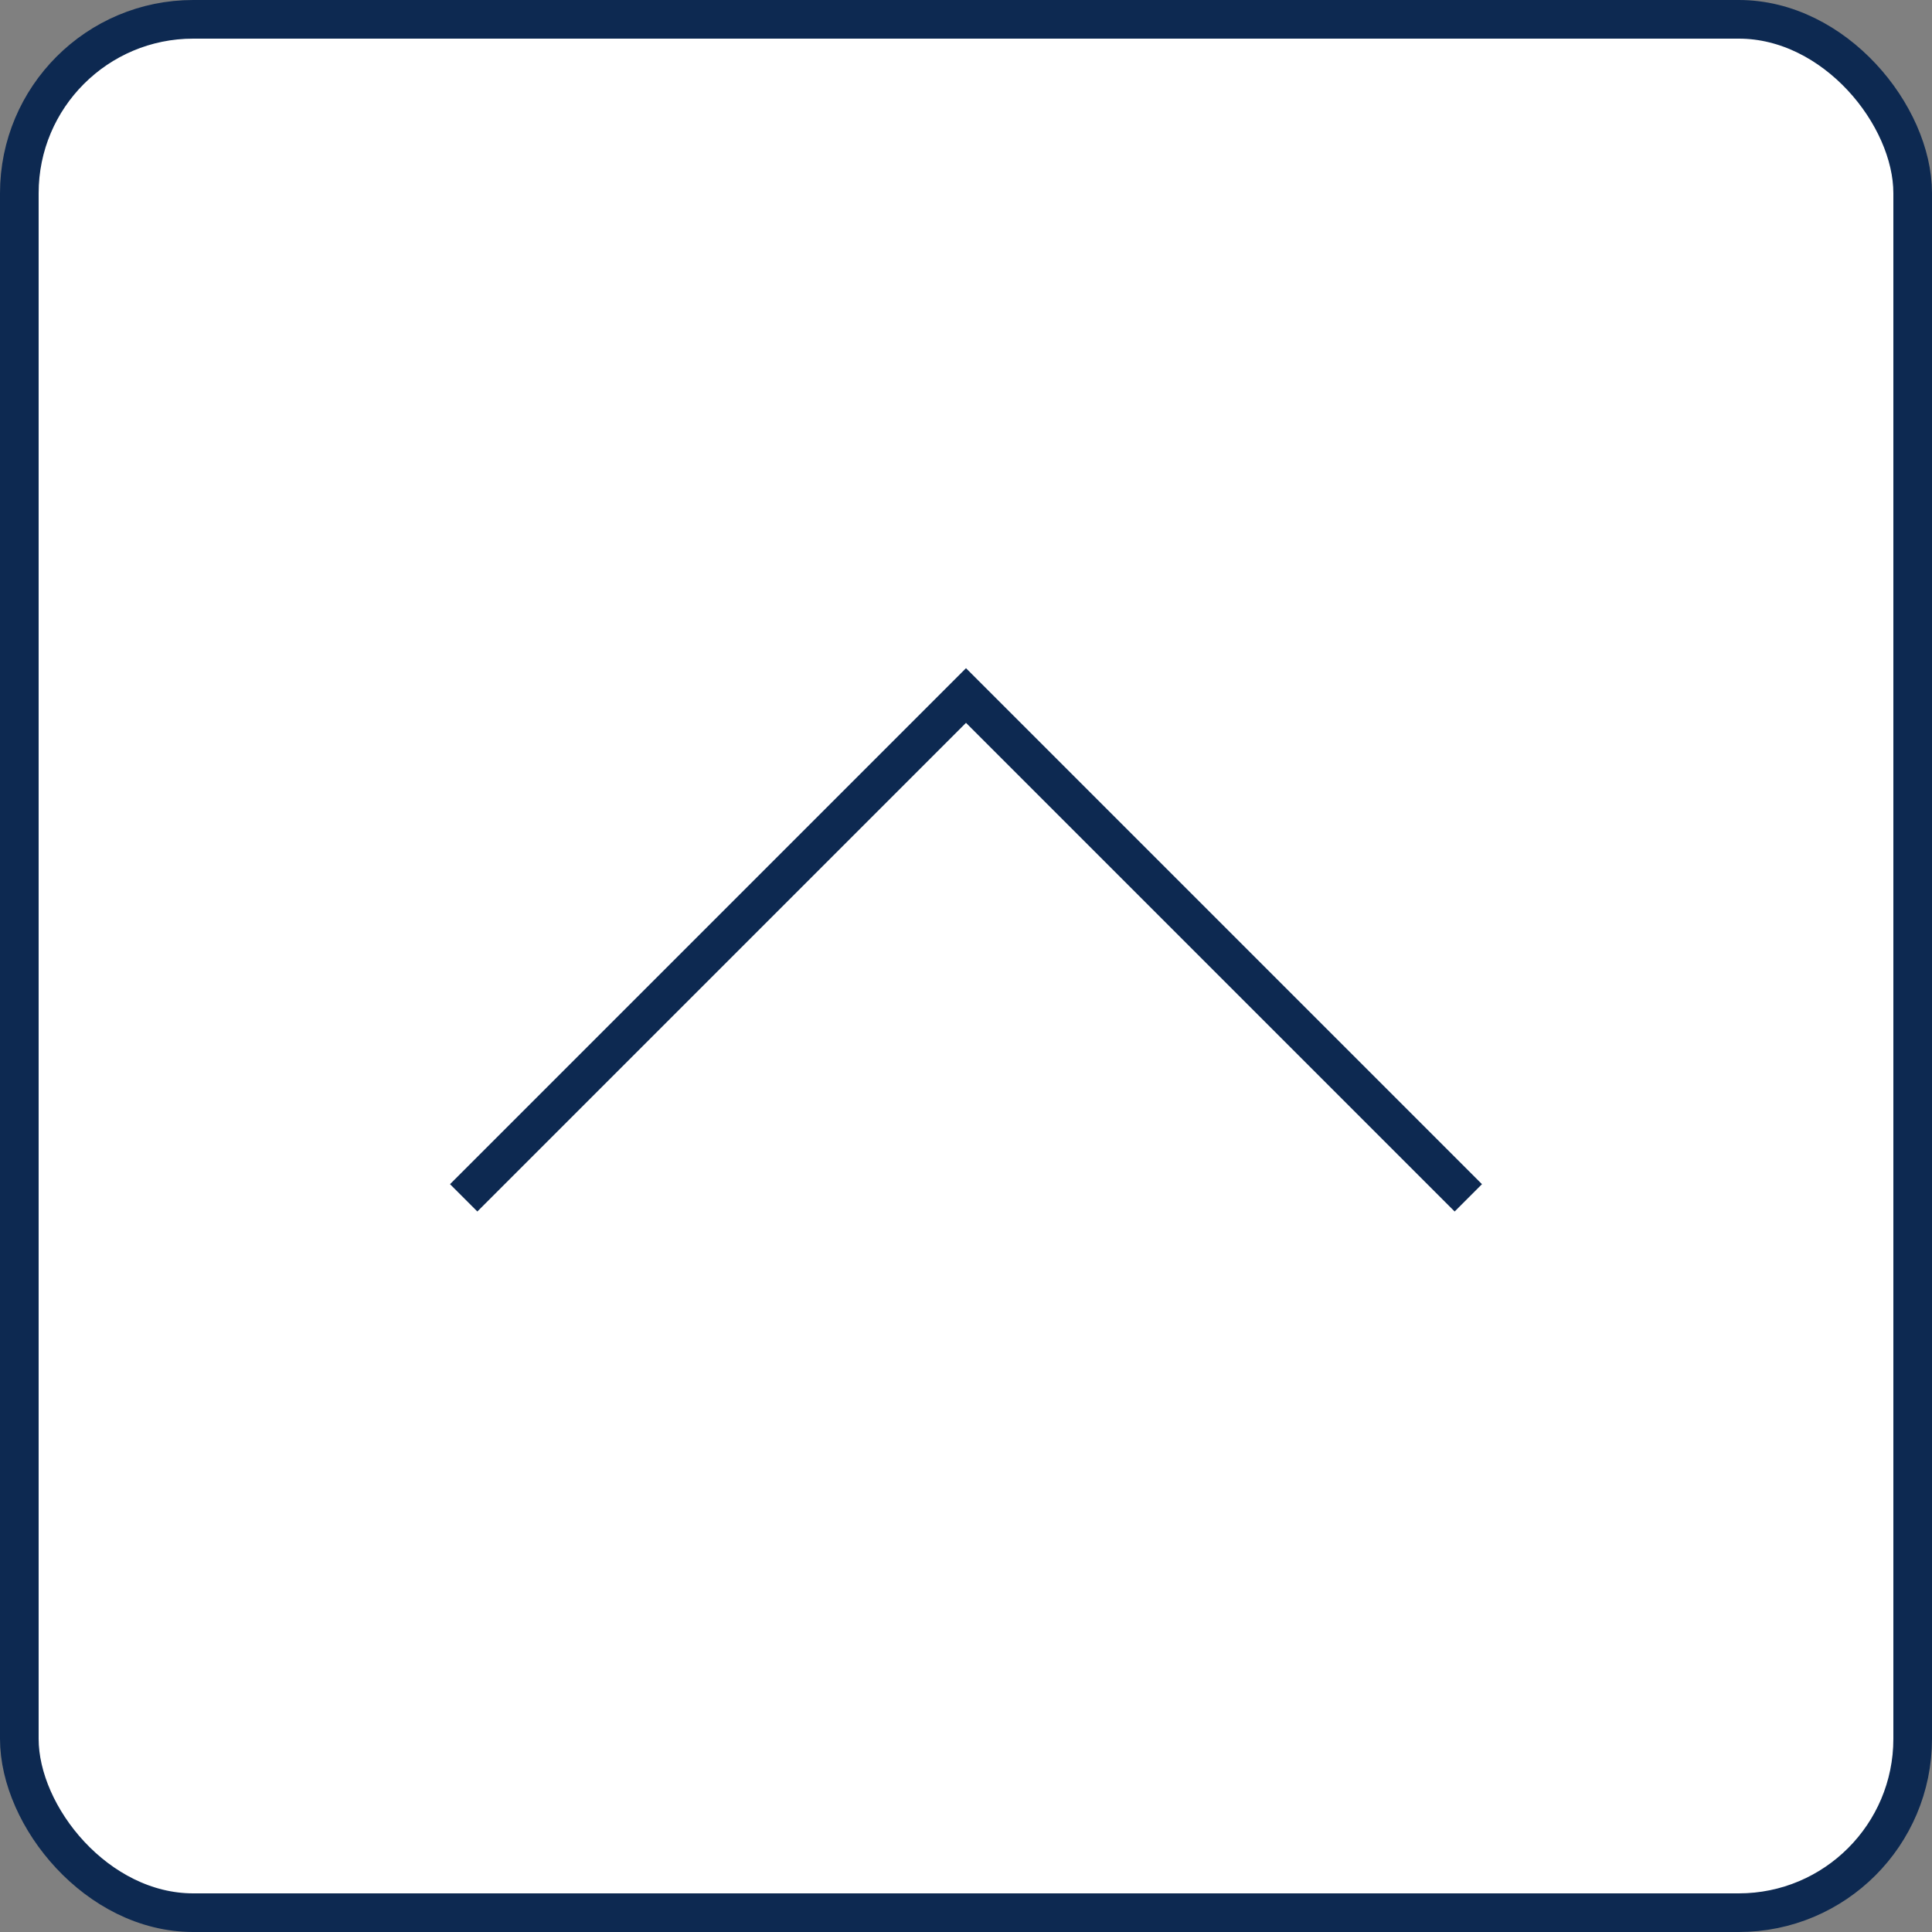 <svg width="50" height="50" fill="none" xmlns="http://www.w3.org/2000/svg"><rect width="100%" height="100%" fill="#808080" stroke="none"/><rect x=".5" y=".5" width="49" height="49" rx="4.5" fill="#fff" stroke="#0D2951"/><path d="M12 31l13-13 13 13" stroke="#0D2951"/></svg>